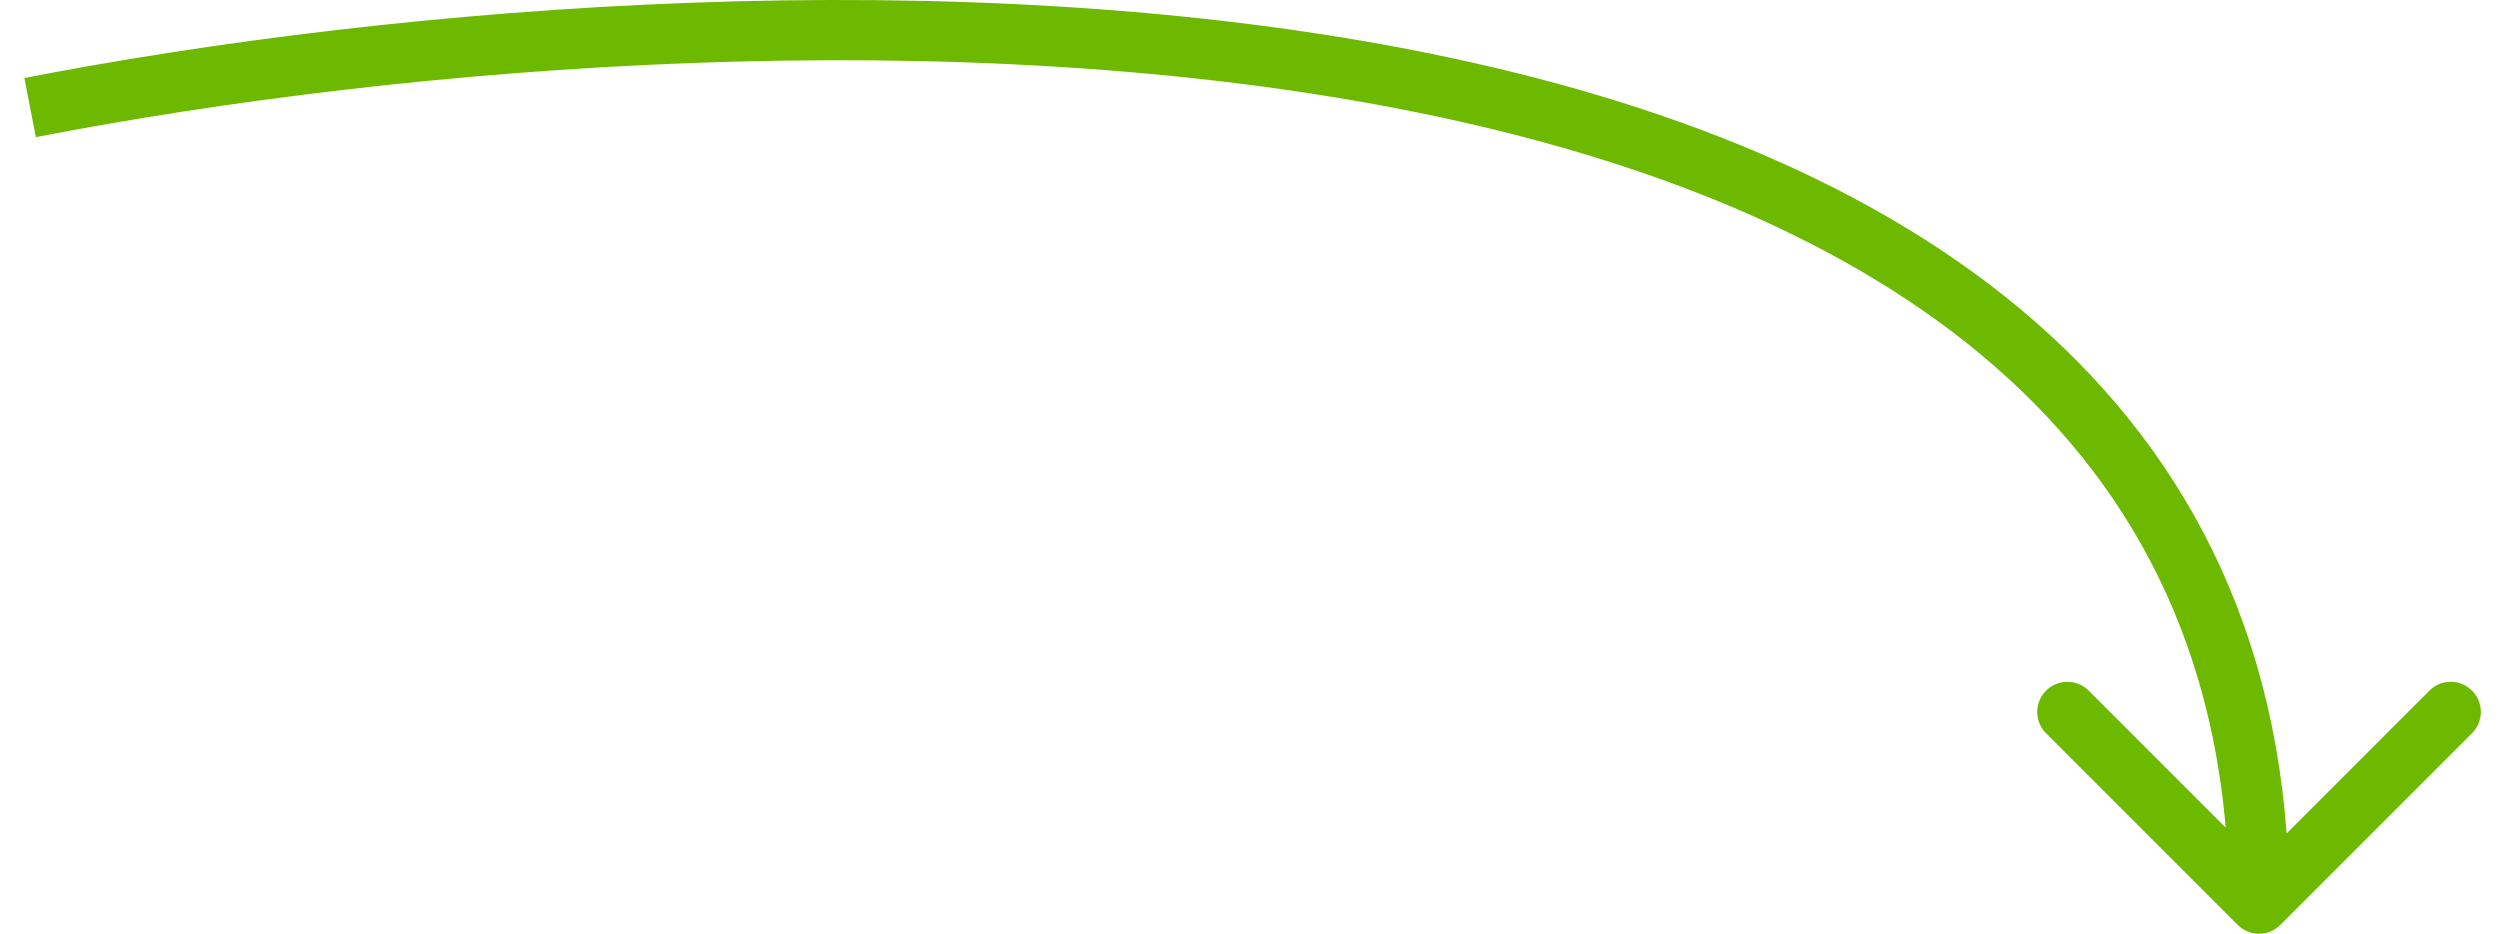 <svg width="83" height="31" viewBox="0 0 83 31" fill="none" xmlns="http://www.w3.org/2000/svg">
<path d="M74.293 30.707C74.683 31.098 75.317 31.098 75.707 30.707L82.071 24.343C82.462 23.953 82.462 23.32 82.071 22.929C81.68 22.538 81.047 22.538 80.657 22.929L75 28.586L69.343 22.929C68.953 22.538 68.32 22.538 67.929 22.929C67.538 23.32 67.538 23.953 67.929 24.343L74.293 30.707ZM1.191 4.552C13.455 2.172 31.812 0.641 47.051 3.732C54.67 5.277 61.419 7.959 66.248 12.182C71.042 16.374 74 22.13 74 30H76C76 21.552 72.792 15.248 67.564 10.677C62.373 6.137 55.247 3.353 47.449 1.772C31.855 -1.391 13.211 0.182 0.809 2.589L1.191 4.552Z" fill="#6DB900"/>
</svg>
